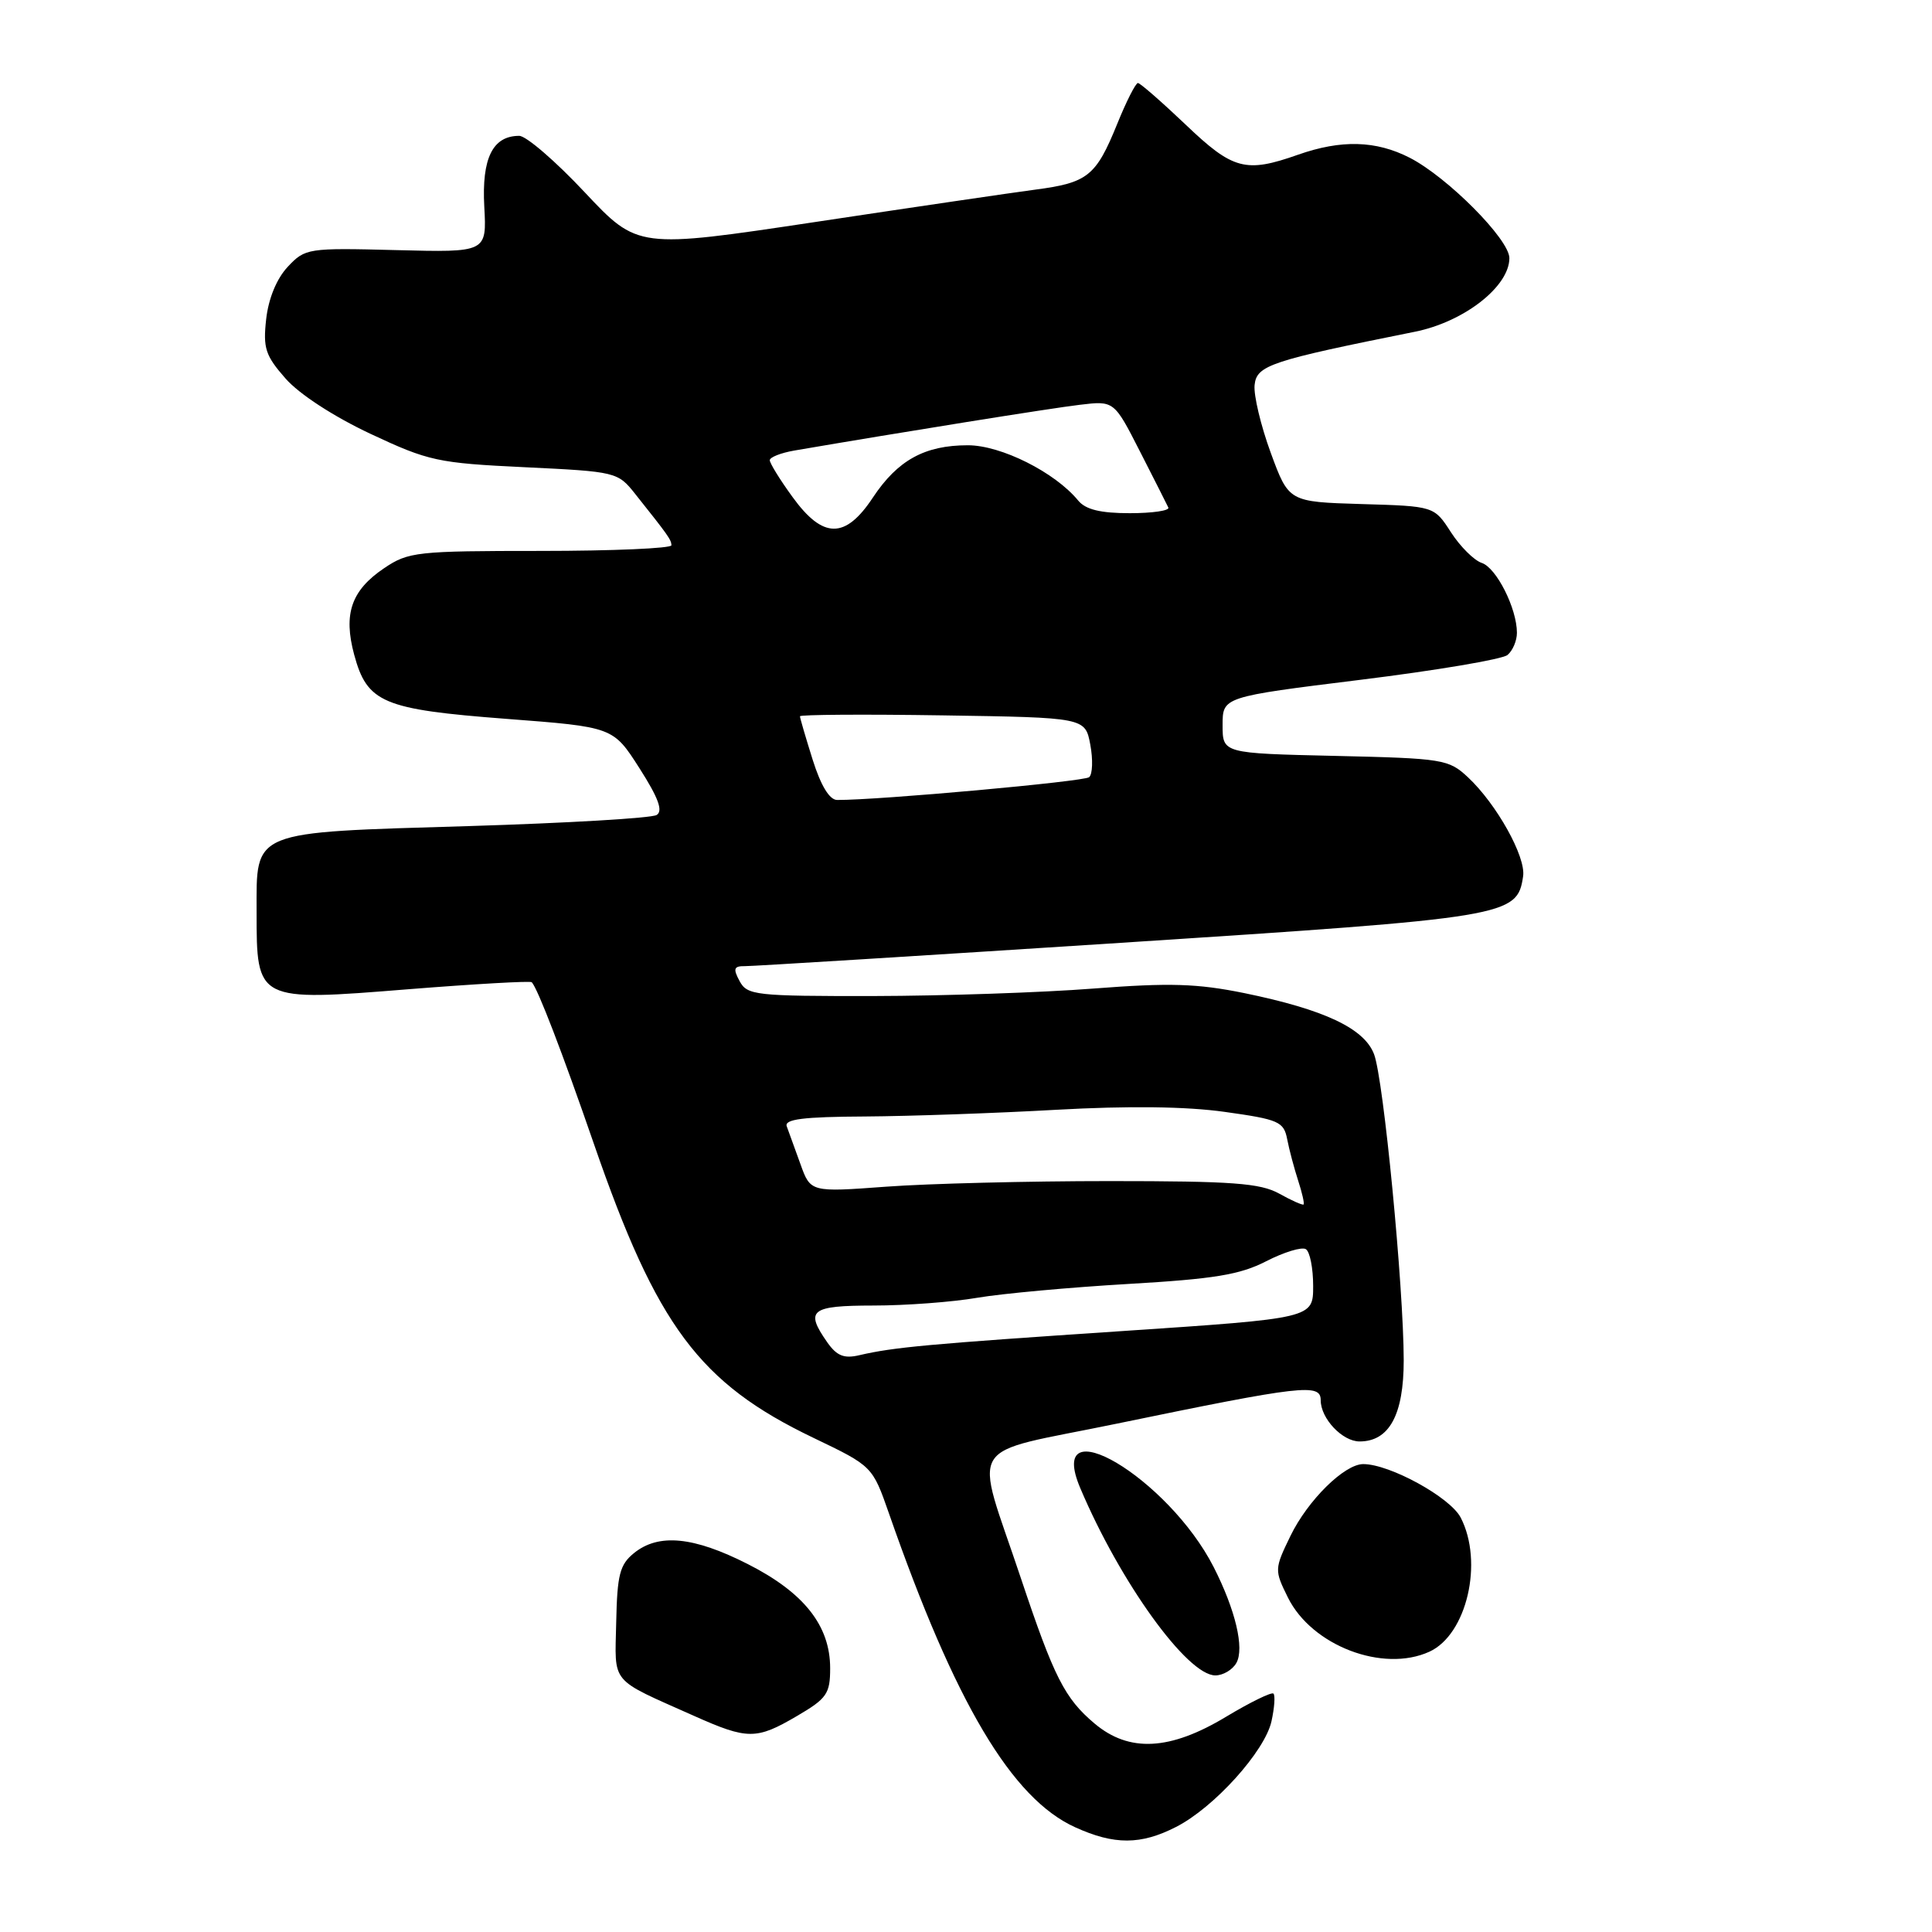 <?xml version="1.0" encoding="UTF-8" standalone="no"?>
<!DOCTYPE svg PUBLIC "-//W3C//DTD SVG 1.1//EN" "http://www.w3.org/Graphics/SVG/1.1/DTD/svg11.dtd" >
<svg xmlns="http://www.w3.org/2000/svg" xmlns:xlink="http://www.w3.org/1999/xlink" version="1.1" viewBox="0 0 256 256">
 <g >
 <path fill="currentColor"
d=" M 155.83 242.08 C 160.87 239.52 167.61 232.04 168.48 228.07 C 168.87 226.30 168.99 224.66 168.74 224.41 C 168.50 224.17 165.67 225.55 162.46 227.48 C 155.03 231.96 149.62 232.24 145.04 228.38 C 141.08 225.05 139.66 222.24 135.28 209.14 C 129.04 190.45 127.56 192.86 147.89 188.66 C 172.64 183.55 175.00 183.28 175.00 185.54 C 175.00 187.96 177.87 191.00 180.15 191.00 C 184.08 191.00 186.00 187.47 186.00 180.25 C 185.99 170.53 183.33 142.99 182.07 139.69 C 180.77 136.26 175.48 133.77 164.87 131.59 C 158.62 130.32 154.99 130.21 144.87 130.99 C 138.07 131.52 124.98 131.96 115.79 131.98 C 100.08 132.00 99.01 131.88 98.00 130.00 C 97.11 128.35 97.24 128.00 98.71 128.02 C 99.70 128.03 122.10 126.64 148.50 124.93 C 199.98 121.59 201.04 121.42 201.82 116.11 C 202.21 113.54 198.31 106.55 194.52 103.00 C 191.95 100.60 191.23 100.49 176.92 100.16 C 162.00 99.82 162.00 99.82 162.00 96.08 C 162.00 92.34 162.00 92.34 180.25 90.08 C 190.29 88.84 199.06 87.36 199.75 86.79 C 200.44 86.22 201.00 84.90 201.00 83.85 C 201.00 80.62 198.28 75.23 196.34 74.59 C 195.33 74.26 193.49 72.43 192.26 70.53 C 190.03 67.07 190.03 67.07 180.40 66.79 C 170.77 66.50 170.77 66.50 168.38 60.00 C 167.07 56.42 166.10 52.38 166.24 51.02 C 166.51 48.40 168.33 47.80 187.47 43.96 C 193.98 42.66 200.00 37.97 200.00 34.20 C 200.00 31.72 191.80 23.47 186.79 20.90 C 182.32 18.61 177.71 18.49 172.00 20.50 C 165.05 22.95 163.38 22.51 157.09 16.50 C 153.91 13.48 151.07 11.00 150.78 11.00 C 150.48 11.00 149.23 13.46 148.02 16.46 C 145.22 23.34 144.13 24.22 137.16 25.13 C 134.05 25.54 120.93 27.47 108.00 29.42 C 84.50 32.95 84.50 32.95 77.48 25.48 C 73.62 21.36 69.72 18.00 68.80 18.00 C 65.28 18.00 63.82 20.97 64.17 27.38 C 64.50 33.45 64.50 33.45 52.50 33.14 C 40.78 32.84 40.44 32.89 38.13 35.35 C 36.66 36.92 35.58 39.54 35.27 42.28 C 34.84 46.12 35.16 47.11 37.83 50.15 C 39.64 52.22 44.21 55.19 49.08 57.48 C 56.80 61.10 57.99 61.36 69.55 61.91 C 81.64 62.49 81.86 62.54 84.16 65.44 C 88.57 70.98 88.94 71.50 88.97 72.25 C 88.99 72.66 81.19 73.00 71.65 73.00 C 55.24 73.00 54.11 73.12 50.91 75.28 C 46.55 78.22 45.47 81.33 46.93 86.75 C 48.65 93.12 50.73 94.00 67.07 95.25 C 81.24 96.33 81.24 96.33 84.73 101.79 C 87.24 105.72 87.88 107.46 87.01 107.99 C 86.34 108.41 75.16 109.06 62.15 109.46 C 33.05 110.33 34.00 109.94 34.00 120.87 C 34.00 132.70 34.00 132.70 54.10 131.08 C 62.92 130.38 70.28 129.96 70.46 130.15 C 71.26 131.00 74.52 139.49 78.67 151.50 C 87.04 175.74 92.66 183.27 107.78 190.52 C 115.60 194.27 115.60 194.27 117.80 200.56 C 126.55 225.66 134.06 238.31 142.46 242.12 C 147.65 244.48 151.16 244.47 155.83 242.08 Z  M 105.57 227.40 C 109.56 225.07 110.00 224.44 110.00 221.05 C 110.00 215.41 106.54 211.03 99.09 207.25 C 91.90 203.60 87.27 203.15 84.01 205.79 C 82.12 207.32 81.78 208.65 81.65 214.98 C 81.48 223.29 80.67 222.32 92.00 227.38 C 99.06 230.53 100.23 230.53 105.57 227.40 Z  M 163.83 220.34 C 164.91 218.41 163.71 213.33 160.82 207.65 C 154.79 195.82 138.46 186.15 143.14 197.18 C 148.42 209.66 157.32 222.00 161.04 222.00 C 162.06 222.00 163.32 221.26 163.83 220.34 Z  M 189.40 218.86 C 194.36 216.60 196.60 206.99 193.55 201.09 C 192.16 198.40 184.15 194.00 180.64 194.00 C 178.14 194.00 173.28 198.80 170.99 203.52 C 168.86 207.91 168.86 208.05 170.66 211.69 C 173.82 218.06 183.24 221.67 189.40 218.86 Z  M 109.62 177.87 C 106.63 173.60 107.39 173.00 115.75 172.99 C 120.01 172.99 126.20 172.53 129.50 171.96 C 132.80 171.40 141.80 170.58 149.50 170.13 C 160.89 169.47 164.30 168.91 167.78 167.12 C 170.14 165.91 172.50 165.19 173.03 165.52 C 173.57 165.85 174.00 168.05 174.00 170.40 C 174.00 174.68 174.00 174.68 148.75 176.37 C 122.87 178.10 118.44 178.51 113.87 179.57 C 111.84 180.05 110.88 179.66 109.62 177.87 Z  M 169.50 158.16 C 166.99 156.77 163.31 156.50 147.00 156.50 C 136.28 156.50 122.98 156.83 117.45 157.24 C 107.40 157.98 107.40 157.98 106.06 154.24 C 105.32 152.18 104.51 149.94 104.25 149.25 C 103.90 148.30 106.40 147.98 114.64 147.94 C 120.61 147.90 132.03 147.50 140.00 147.05 C 149.50 146.52 157.18 146.61 162.28 147.33 C 169.45 148.33 170.11 148.62 170.56 150.96 C 170.83 152.36 171.49 154.82 172.01 156.43 C 172.54 158.05 172.86 159.47 172.73 159.60 C 172.60 159.72 171.15 159.08 169.50 158.16 Z  M 107.68 100.66 C 106.76 97.73 106.00 95.14 106.00 94.91 C 106.00 94.69 114.50 94.63 124.90 94.79 C 143.79 95.08 143.79 95.08 144.47 98.67 C 144.84 100.65 144.77 102.58 144.32 102.98 C 143.65 103.56 116.53 106.02 110.93 106.00 C 109.92 106.00 108.77 104.12 107.68 100.66 Z  M 105.01 65.85 C 103.35 63.57 102.00 61.38 102.00 60.98 C 102.00 60.59 103.46 60.01 105.25 59.70 C 119.38 57.28 139.30 54.08 143.06 53.64 C 147.62 53.09 147.62 53.09 151.04 59.80 C 152.92 63.48 154.62 66.84 154.81 67.25 C 155.01 67.66 152.71 68.00 149.71 68.00 C 145.82 68.00 143.85 67.52 142.87 66.33 C 139.79 62.58 132.65 59.00 128.25 59.00 C 122.53 59.00 118.95 60.97 115.66 65.93 C 112.01 71.45 109.05 71.43 105.01 65.85 Z "/>
</g>
</svg>